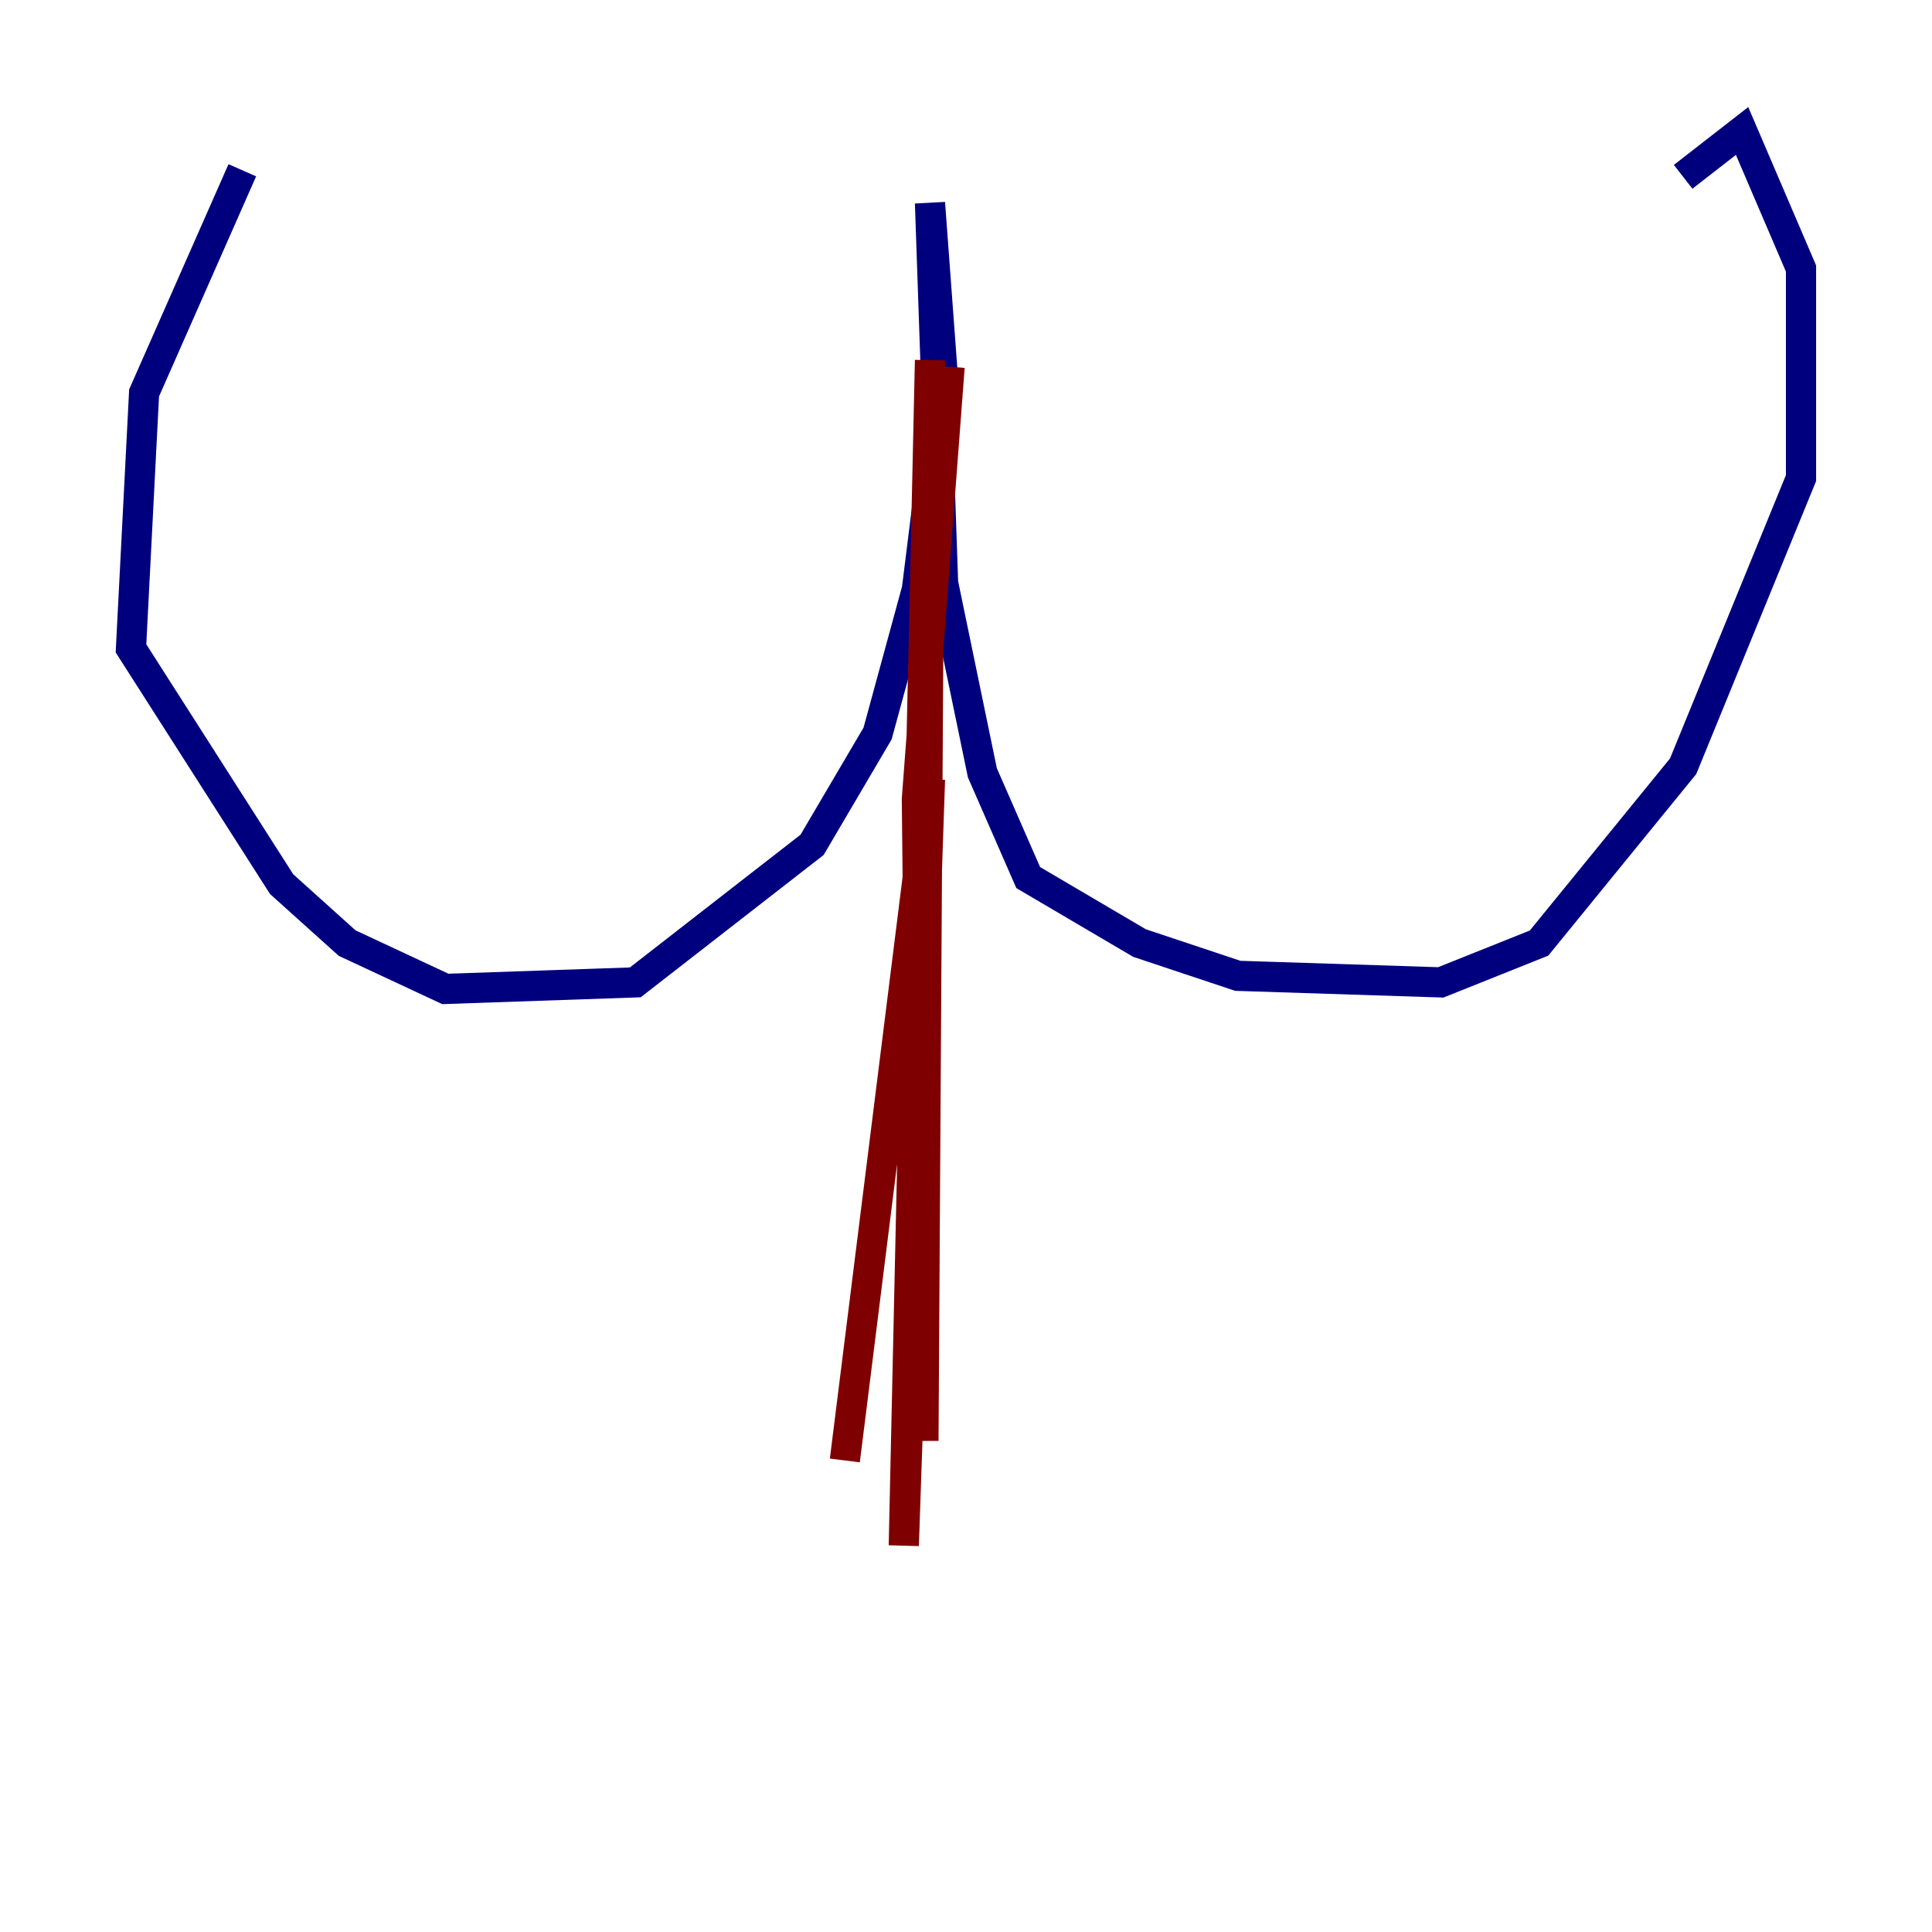 <?xml version="1.0" encoding="utf-8" ?>
<svg baseProfile="tiny" height="128" version="1.2" viewBox="0,0,128,128" width="128" xmlns="http://www.w3.org/2000/svg" xmlns:ev="http://www.w3.org/2001/xml-events" xmlns:xlink="http://www.w3.org/1999/xlink"><defs /><polyline fill="none" points="16.054,11.281 9.546,26.034 8.678,42.956 18.658,58.576 22.997,62.481 29.505,65.519 42.088,65.085 53.803,55.973 58.142,48.597 60.746,39.051 62.481,25.166 61.614,13.451 62.481,38.617 65.085,51.2 68.122,58.142 75.498,62.481 82.007,64.651 95.458,65.085 101.966,62.481 111.512,50.766 119.322,31.675 119.322,17.79 115.417,8.678 111.512,11.715" stroke="#00007f" stroke-width="2" /><polyline fill="none" points="62.915,24.298 60.746,52.936 61.18,95.458 61.614,23.864 59.878,102.4 61.614,51.634 55.973,96.759" stroke="#7f0000" stroke-width="2" /></svg>